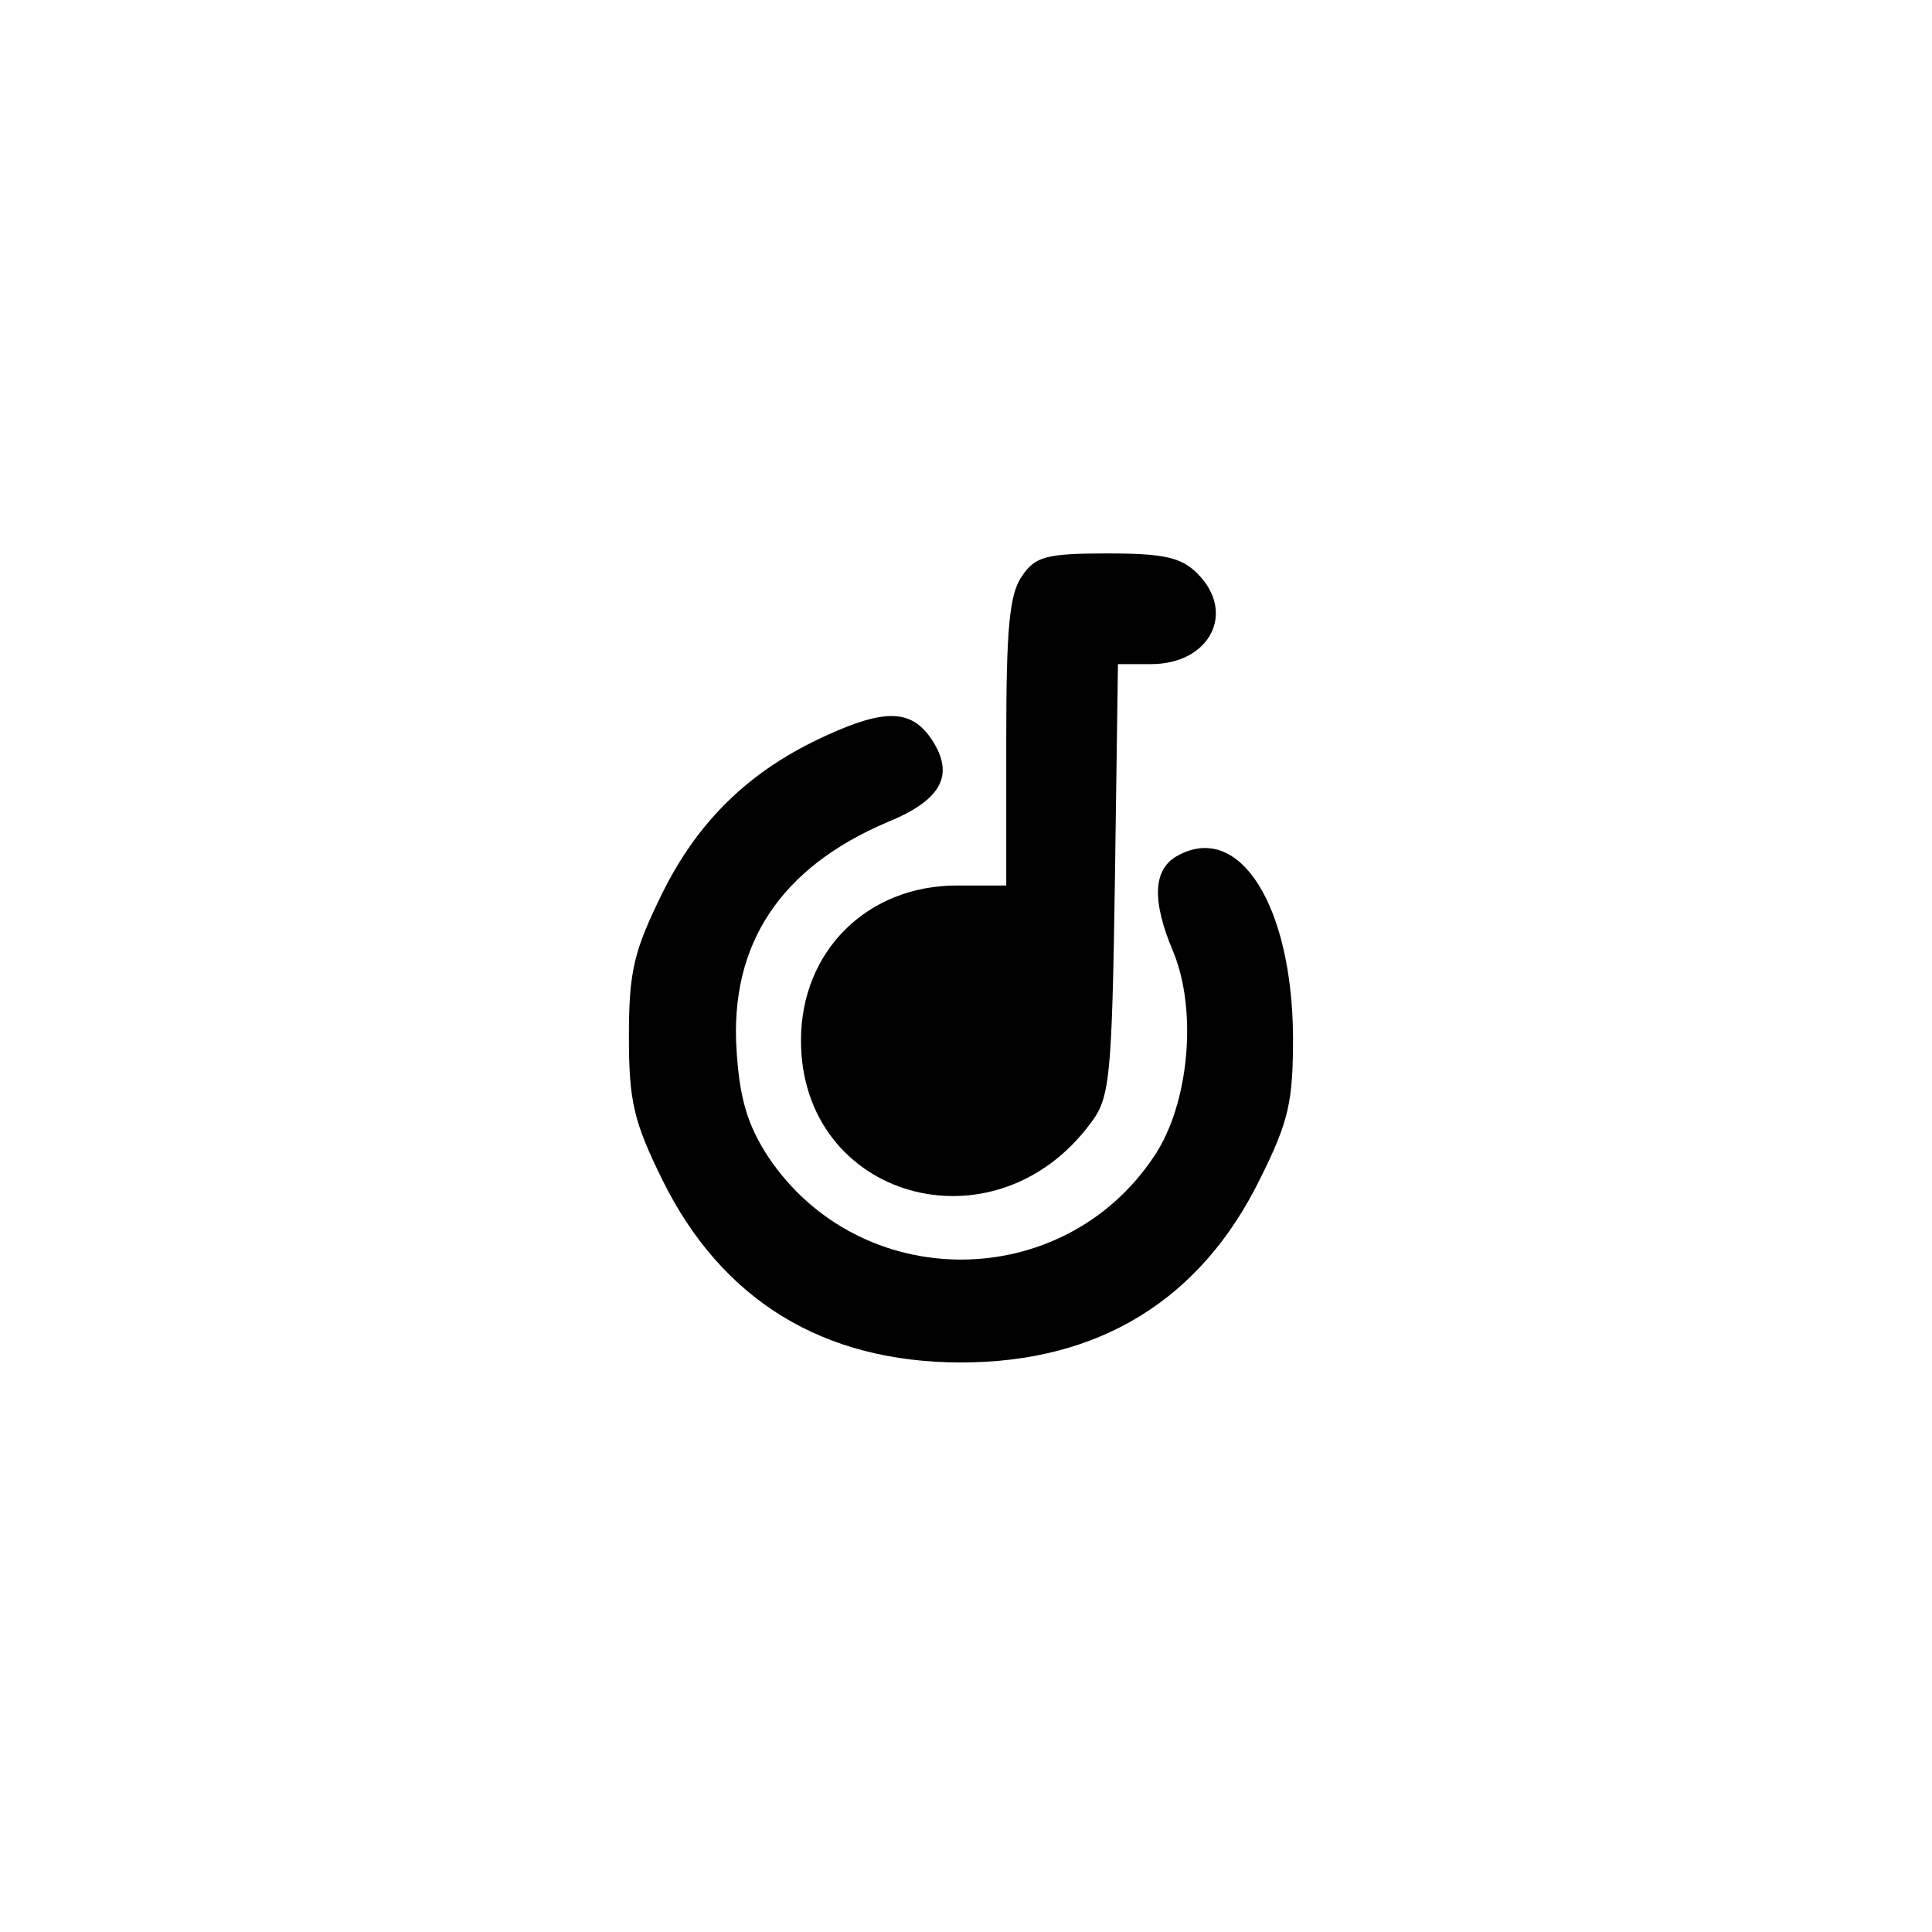 <?xml version="1.0" standalone="no"?>
<!DOCTYPE svg PUBLIC "-//W3C//DTD SVG 20010904//EN"
 "http://www.w3.org/TR/2001/REC-SVG-20010904/DTD/svg10.dtd">
<svg version="1.0" xmlns="http://www.w3.org/2000/svg"
 width="192pt" height="192pt" viewBox="0 0 192 192"
 preserveAspectRatio="xMidYMid meet">
<g transform="translate(0,192) scale(0.1,-0.1)"
fill="#000000" stroke="none">
811 c445 -92 729 -532 635 -987 -62 -301 -295 -546 -601 -630 -91 -26 -329
-26 -420 0 -291 80 -516 305 -596 596 -26 91 -26 329 0 420 120 433 542 692
982 601z"/>
<path d="M1016 1348 c-13 -18 -16 -52 -16 -165 l0 -143 -49 0 c-89 0 -155 -65
-155 -154 0 -157 192 -212 288 -82 19 25 21 44 24 242 l3 214 33 0 c58 0 85
51 46 90 -16 16 -33 20 -89 20 -61 0 -72 -3 -85 -22z"/>
<path d="M821 1189 c-75 -34 -127 -84 -163 -157 -28 -57 -33 -77 -33 -142 0
-65 5 -85 33 -142 59 -120 160 -182 297 -182 137 0 238 62 297 182 29 58 33
77 33 142 -1 130 -53 213 -114 180 -25 -13 -27 -44 -5 -96 24 -58 16 -151 -19
-203 -91 -137 -293 -137 -384 0 -20 31 -28 57 -31 105 -7 106 44 182 150 227
54 22 67 47 44 82 -20 30 -46 31 -105 4z"/>
</g>
</svg>
